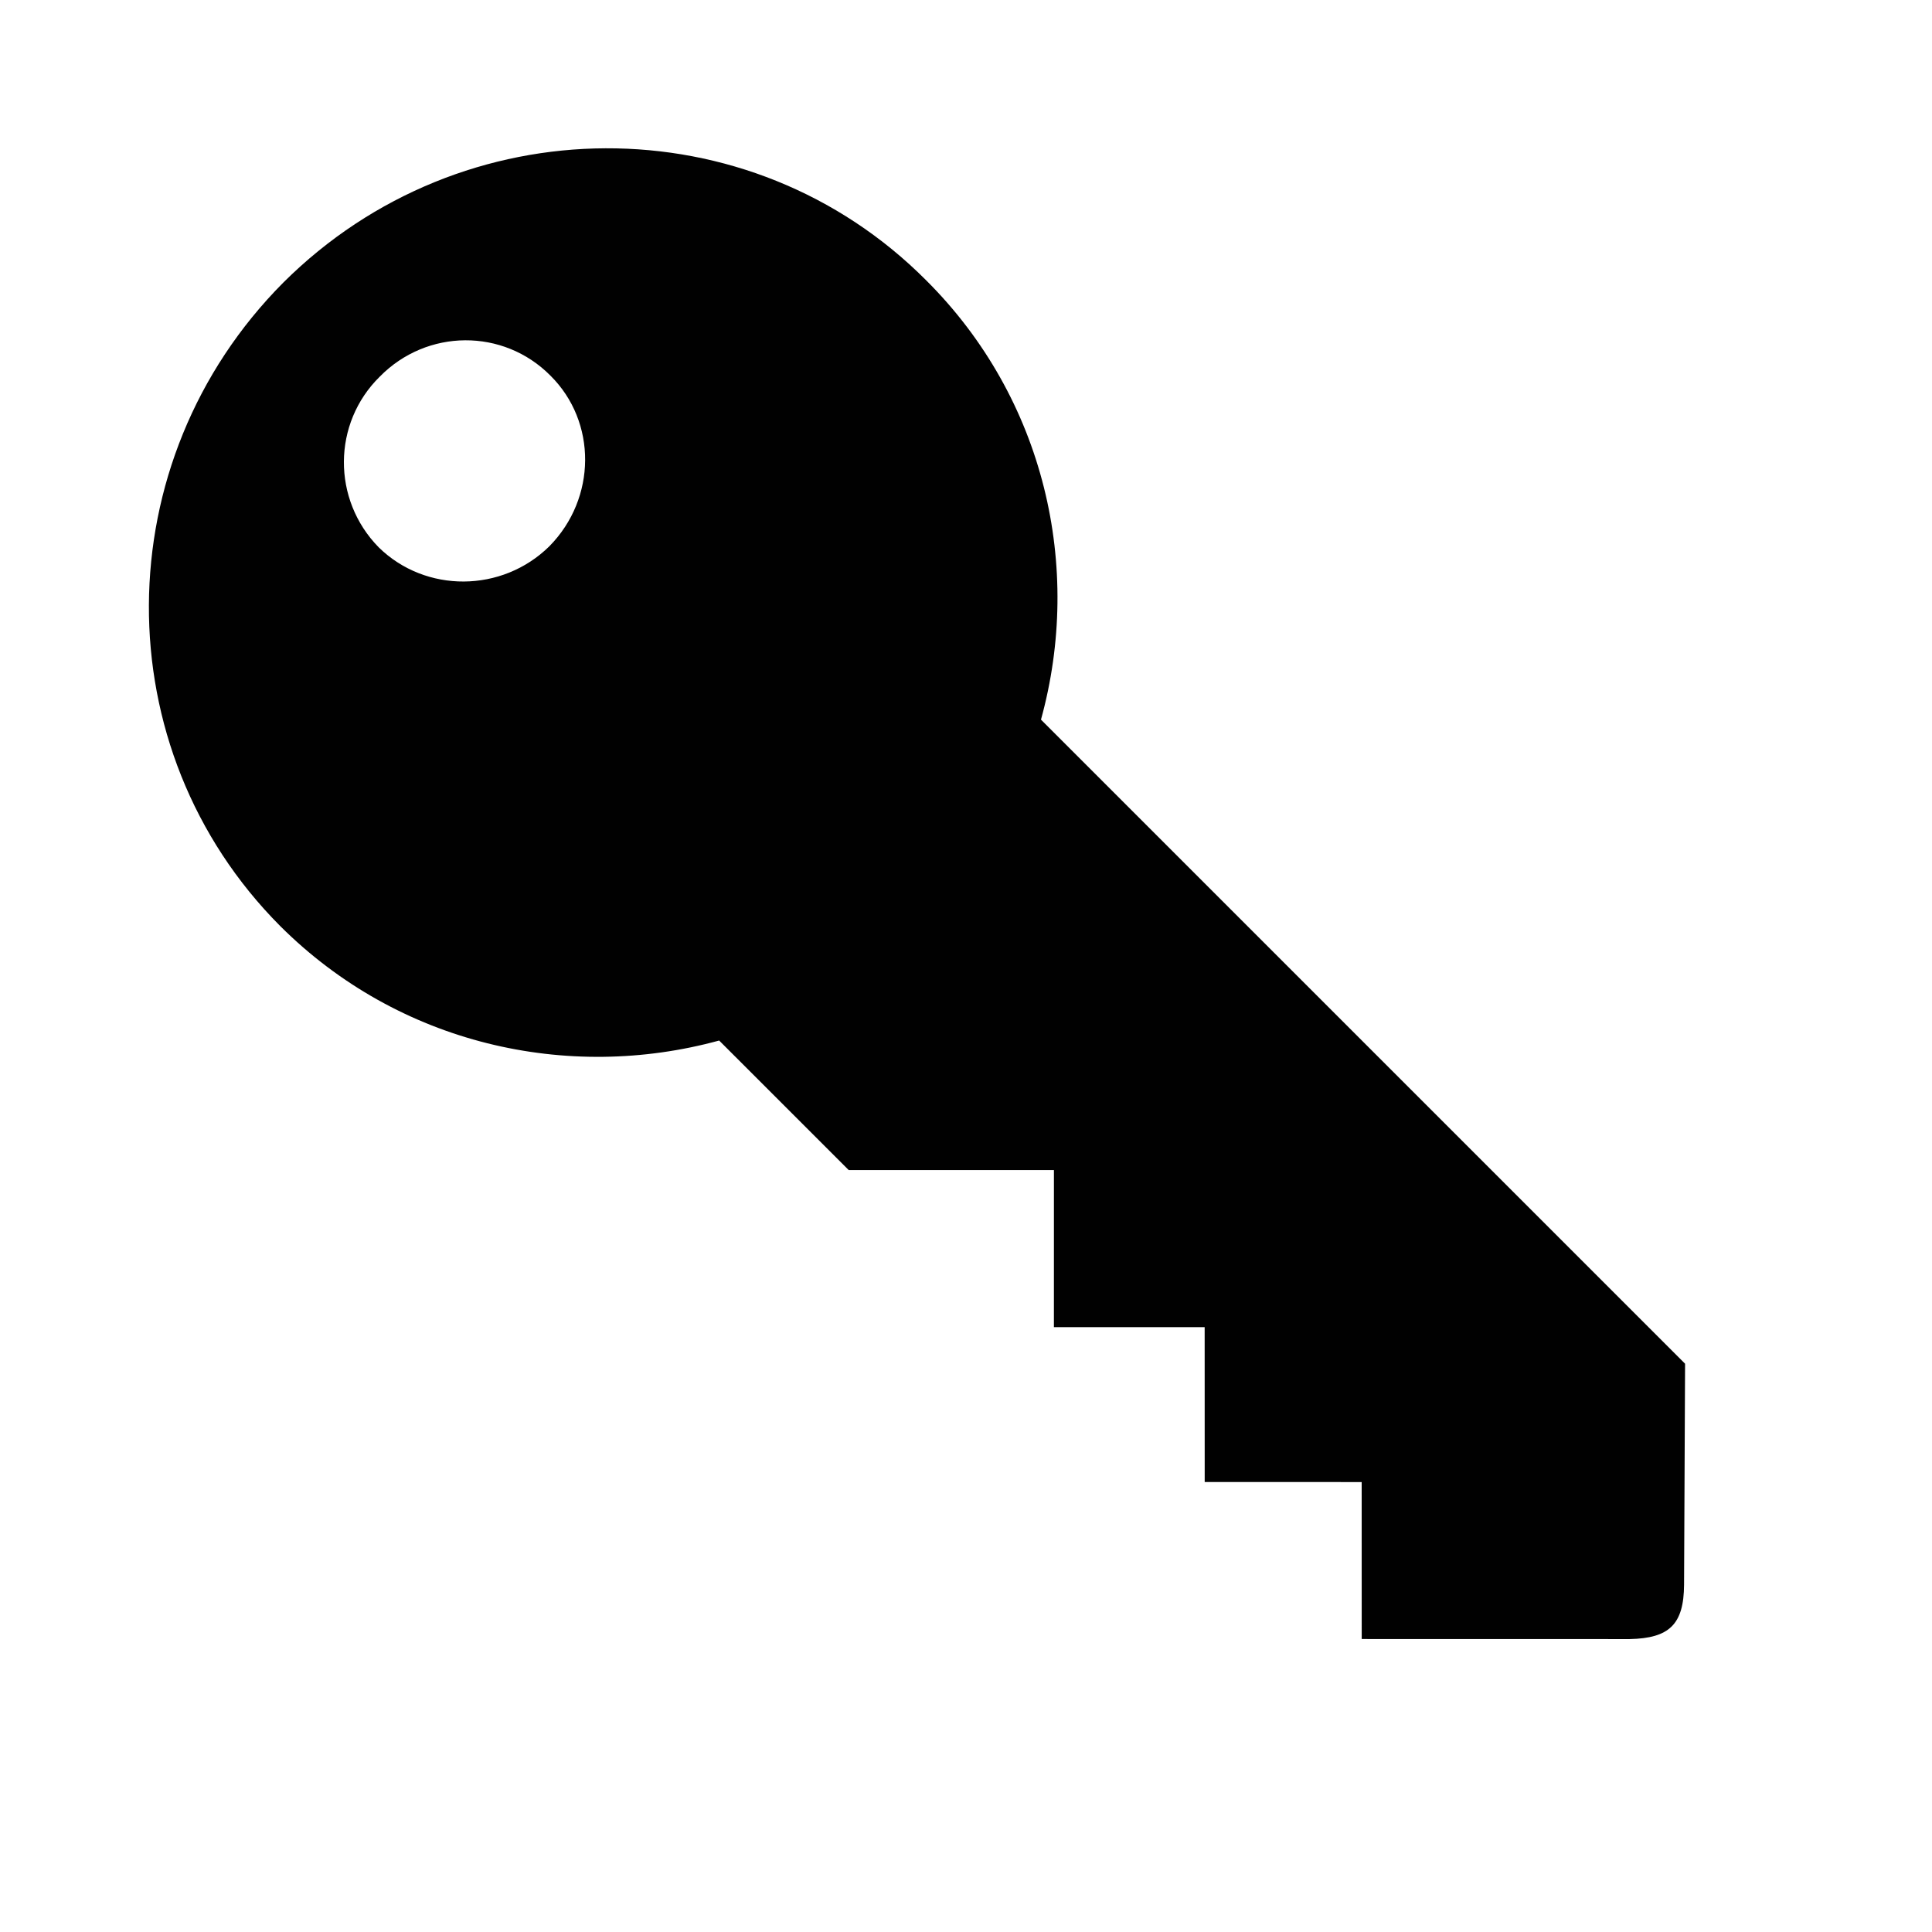 <?xml version="1.0" encoding="utf-8"?>
<!-- Generator: Adobe Illustrator 14.0.0, SVG Export Plug-In . SVG Version: 6.00 Build 43363)  -->
<!DOCTYPE svg PUBLIC "-//W3C//DTD SVG 1.0//EN" "http://www.w3.org/TR/2001/REC-SVG-20010904/DTD/svg10.dtd">
<svg version="1.1" id="Layer_1" xmlns="http://www.w3.org/2000/svg" xmlns:xlink="http://www.w3.org/1999/xlink" x="0px" y="0px"
     width="100px" height="100px" viewBox="0 -26.363 100 100" enable-background="new 0 -26.363 100 100" xml:space="preserve">
<path fill="#010101" d="M87.167,55.658l0.052-11.435L53.881,10.885c2.171-7.872,0.211-16.611-5.943-22.739
    c-9.13-9.167-24.025-9.091-33.266,0.109c-9.222,9.263-9.297,24.156-0.163,33.32c6.135,6.114,14.851,8.072,22.714,5.92l6.706,6.705
    l10.622,0.001l-0.001,8.13l7.803-0.001l0.002,8.016l8.125,0.002l0.002,8.125l13.869,0.003
    C86.397,58.432,87.155,57.725,87.167,55.658z M19.601,1.966c-2.422-2.468-2.399-6.425,0.056-8.834
    c2.443-2.489,6.398-2.51,8.832-0.054c2.417,2.393,2.394,6.348-0.053,8.833C25.986,4.324,22.03,4.347,19.601,1.966z"/>
</svg>
